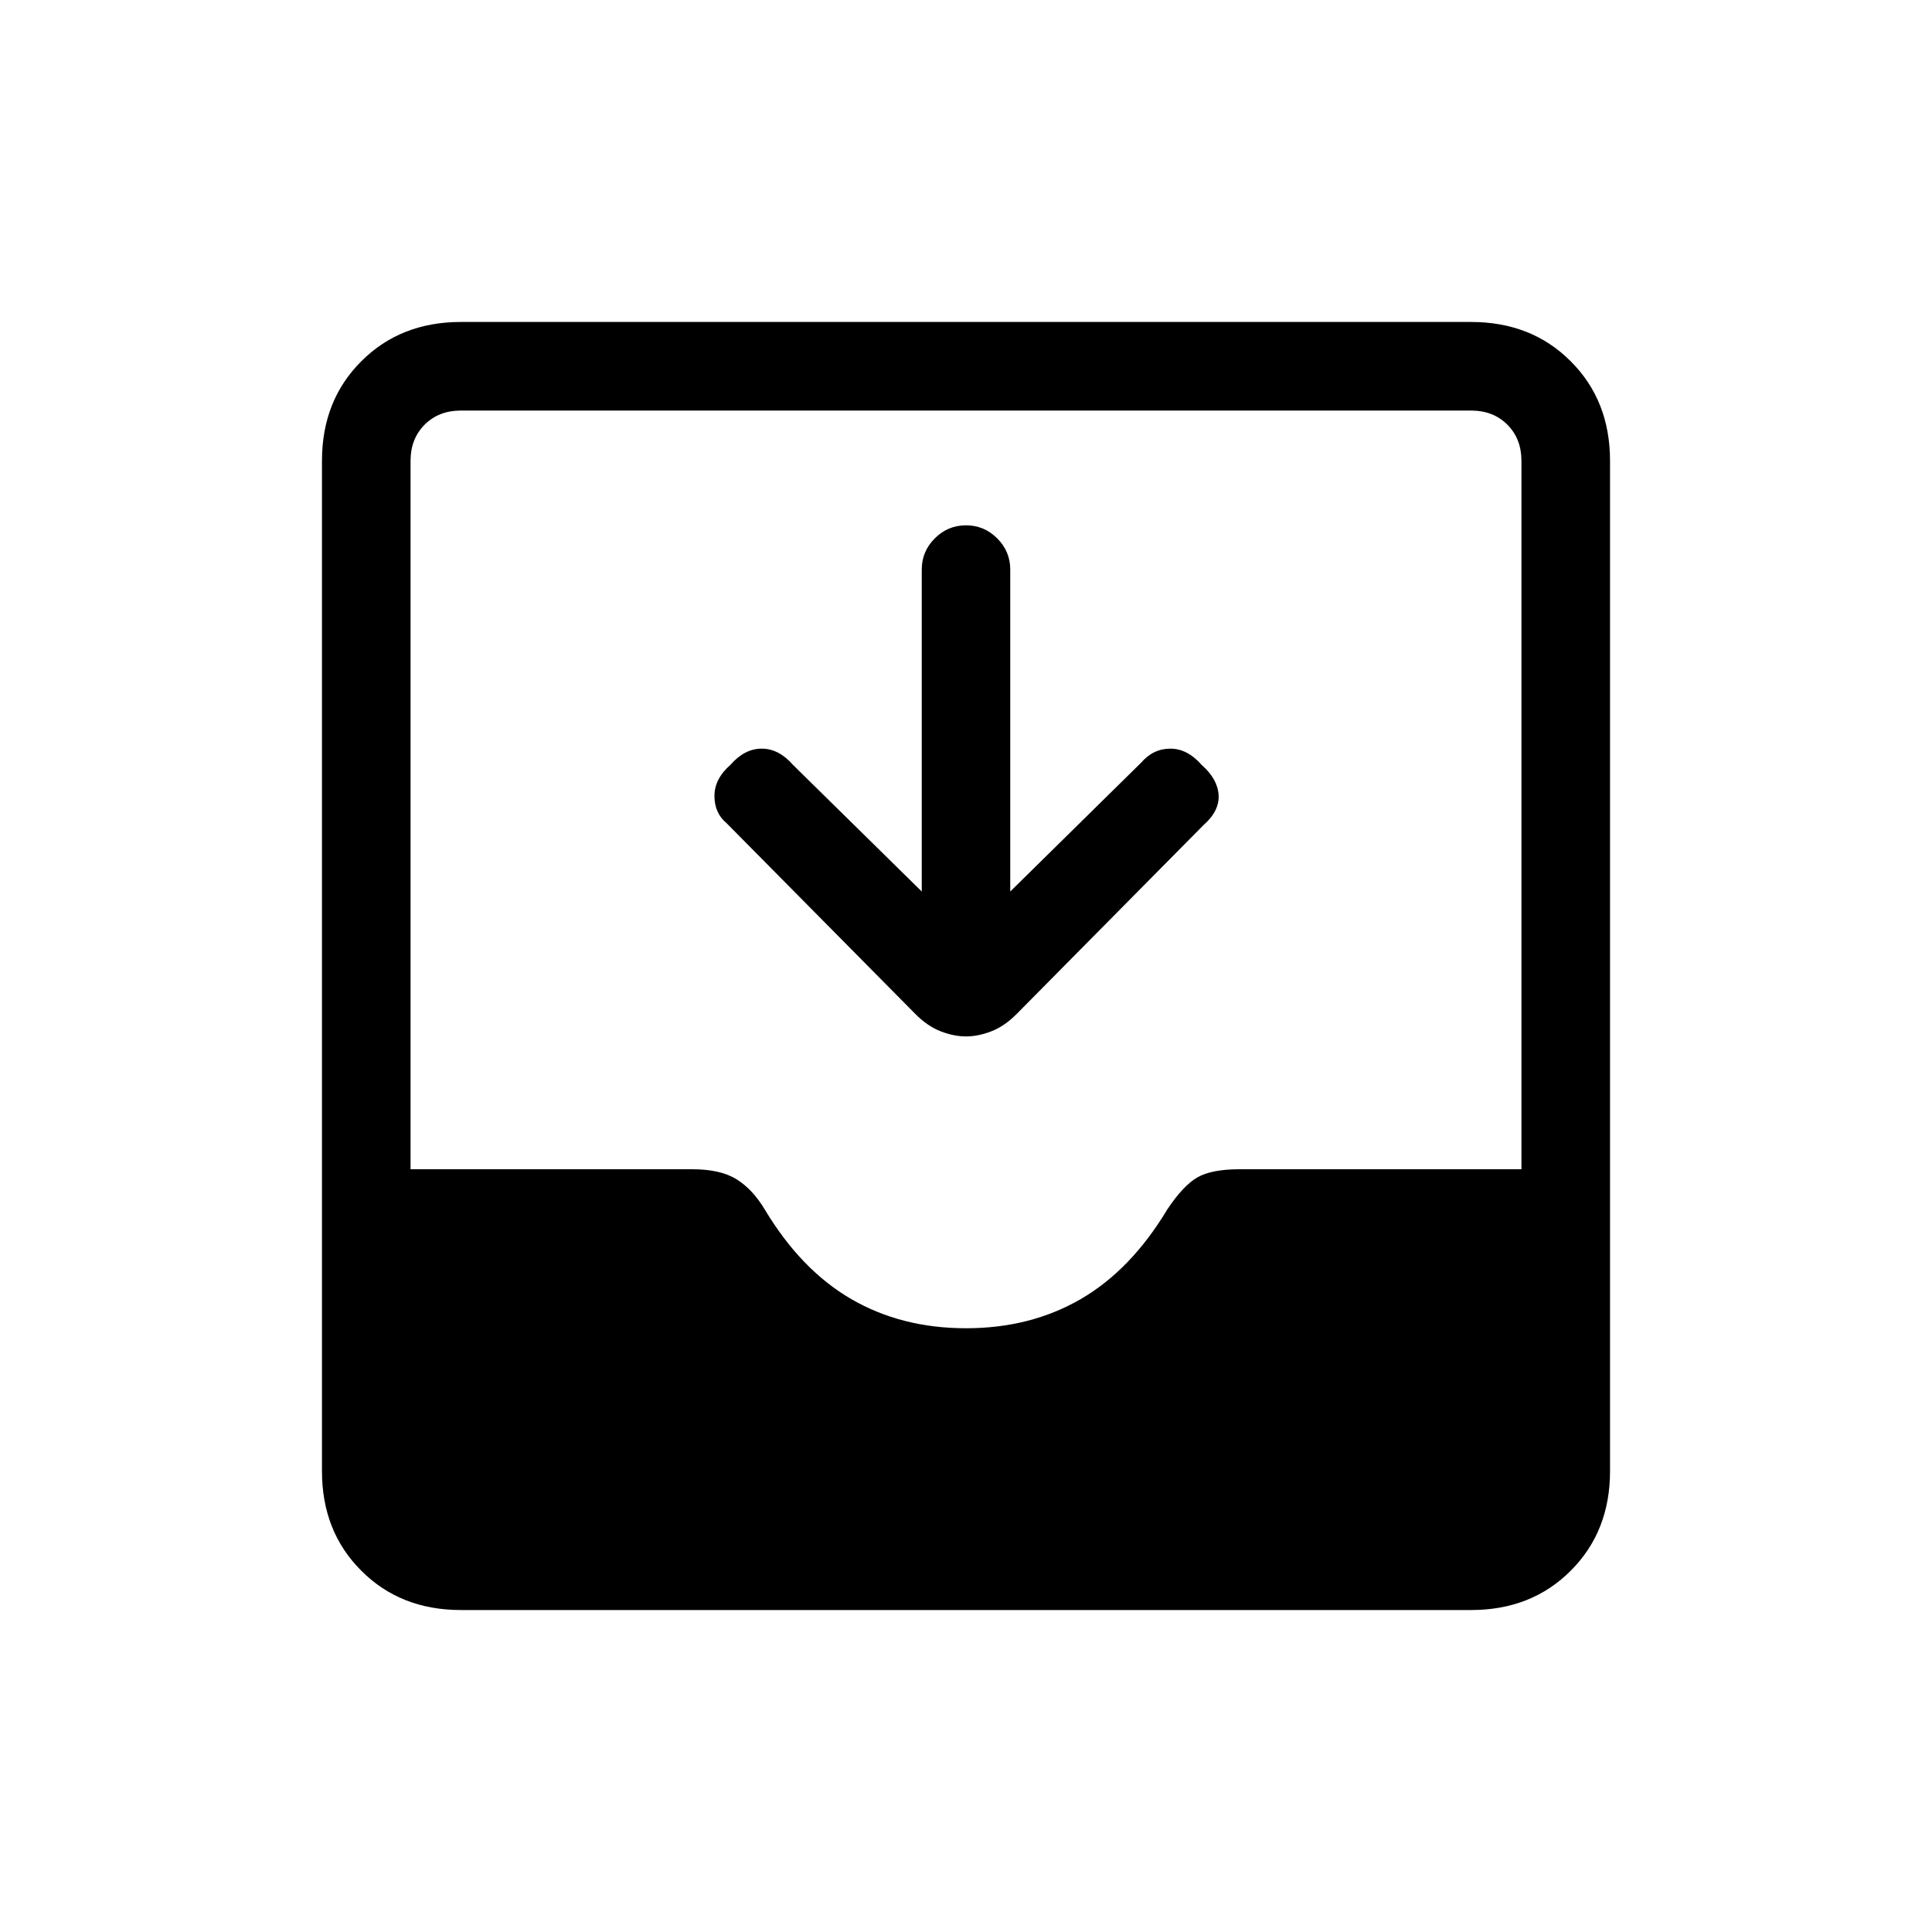<svg xmlns="http://www.w3.org/2000/svg" height="20" width="20"><path d="M4.771 16.667q-.625 0-1.031-.407-.407-.406-.407-1.031V4.771q0-.625.407-1.031.406-.407 1.031-.407h10.458q.625 0 1.031.407.407.406.407 1.031v10.458q0 .625-.407 1.031-.406.407-1.031.407ZM10 13.75q.667 0 1.188-.302.52-.302.895-.927.167-.25.313-.333.146-.084.437-.084h2.917V4.771q0-.229-.146-.375t-.375-.146H4.771q-.229 0-.375.146t-.146.375v7.333h2.917q.291 0 .458.104.167.104.292.313.375.625.895.927.521.302 1.188.302Zm0-3.021q-.125 0-.26-.052-.136-.052-.261-.177L7.521 8.521q-.125-.104-.125-.281 0-.178.166-.323.146-.167.323-.167.177 0 .323.167l1.334 1.312V5.896q0-.188.135-.323T10 5.438q.188 0 .323.135t.135.323v3.333l1.354-1.333q.126-.146.303-.146t.323.167q.166.145.177.312.01.167-.157.313L10.521 10.5q-.125.125-.261.177-.135.052-.26.052Z"/></svg>